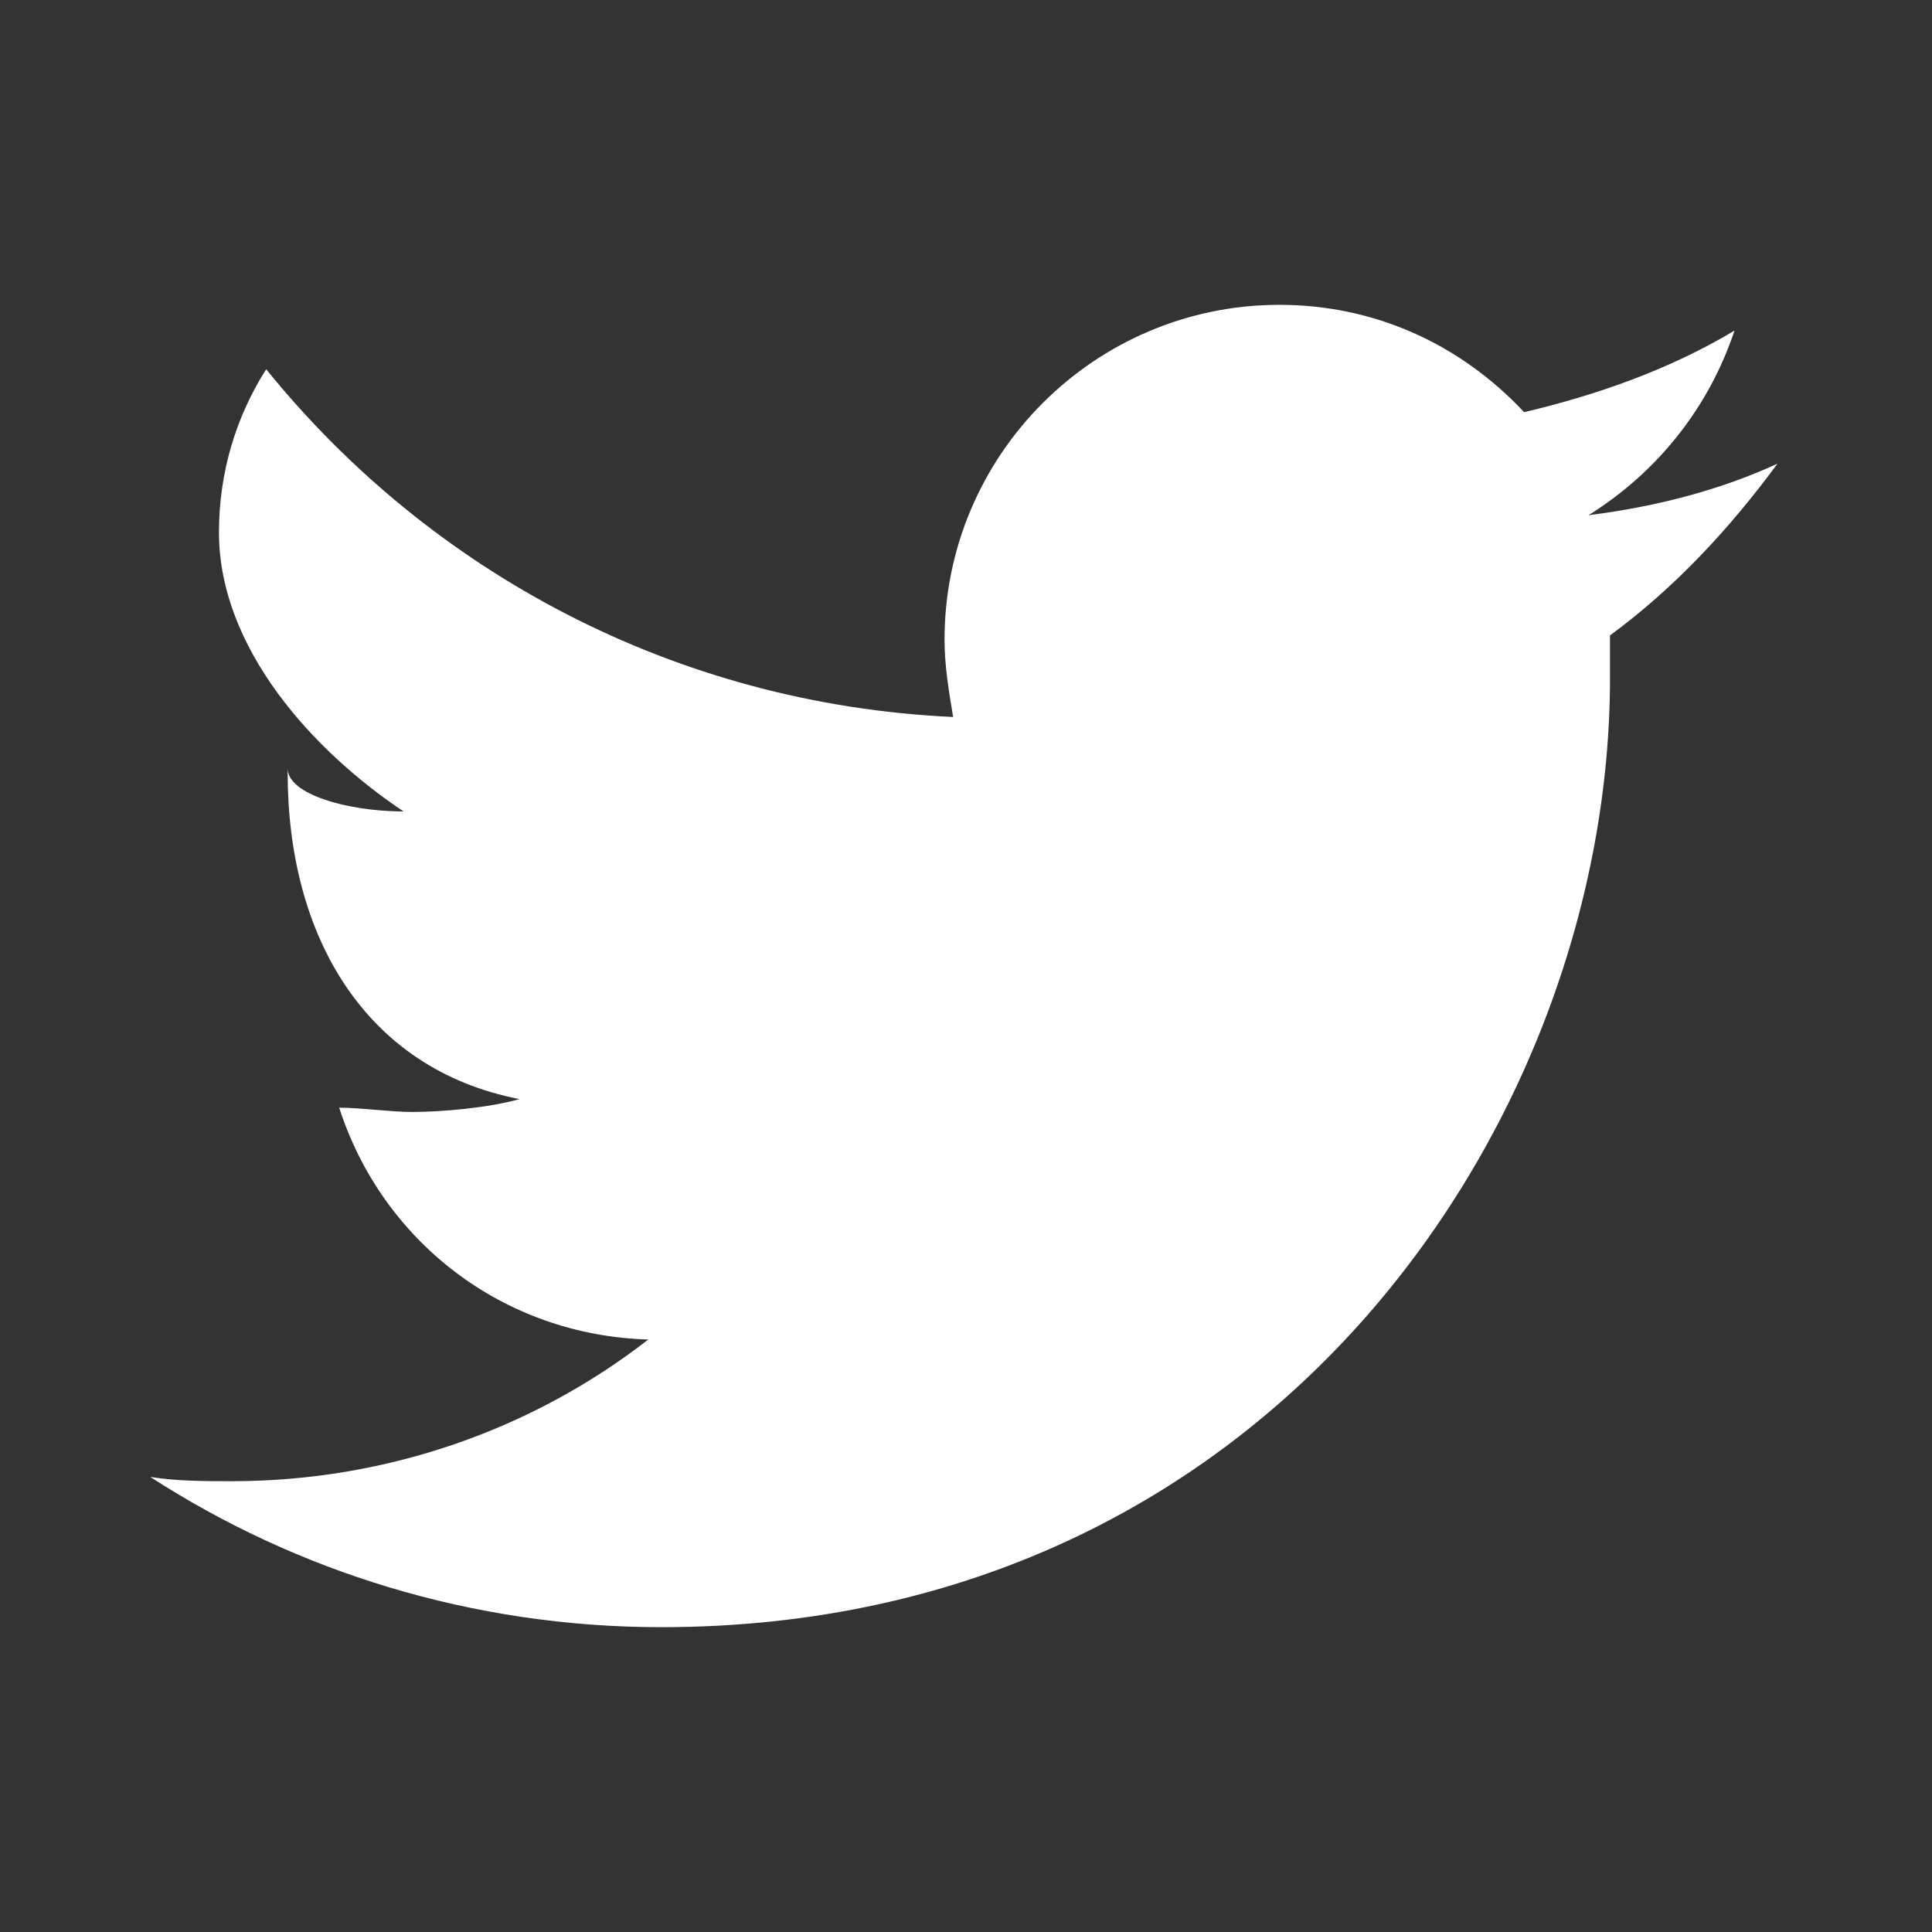 <?xml version="1.0" encoding="utf-8"?>
<!-- Generator: Adobe Illustrator 19.1.0, SVG Export Plug-In . SVG Version: 6.00 Build 0)  -->
<svg version="1.1" id="Layer_1" xmlns="http://www.w3.org/2000/svg" xmlns:xlink="http://www.w3.org/1999/xlink" x="0px" y="0px"
	 viewBox="0 0 45 45" style="enable-background:new 0 0 45 45;" xml:space="preserve">
<rect x="0" y="0" width="45" height="45" fill="#333333" stroke="none"/>
<style type="text/css">
	.st0{fill:#fff;}
</style>
<path class="st0" d="M37,12c1.6-1,2.8-2.5,3.4-4.3c-1.5,0.9-3.2,1.5-4.9,1.9C34,8,32,7.1,29.8,7.1c-4.3,0-7.8,3.5-7.8,7.8
	c0,0.6,0.1,1.2,0.2,1.8c-6.5-0.3-12.2-3.4-16-8.1C5.5,9.7,5.1,11,5.1,12.4c0,2.7,2.2,5.1,4.3,6.5c-1.3,0-2.7-0.4-2.7-1
	c0,0,0,0.1,0,0.1c0,3.8,1.8,6.9,5.4,7.6c-0.7,0.2-1.8,0.3-2.5,0.3c-0.5,0-1.2-0.1-1.7-0.1c1,3.1,3.8,5.3,7.2,5.4
	c-2.7,2.1-6.1,3.3-9.7,3.3c-0.6,0-1.3,0-1.9-0.1c3.4,2.2,7.5,3.5,11.9,3.5c14.3,0,22.1-11.9,22.1-22.1c0-0.3,0-0.7,0-1
	c1.5-1.1,2.8-2.5,3.9-4C40.1,11.4,38.6,11.8,37,12z"/>
</svg>
